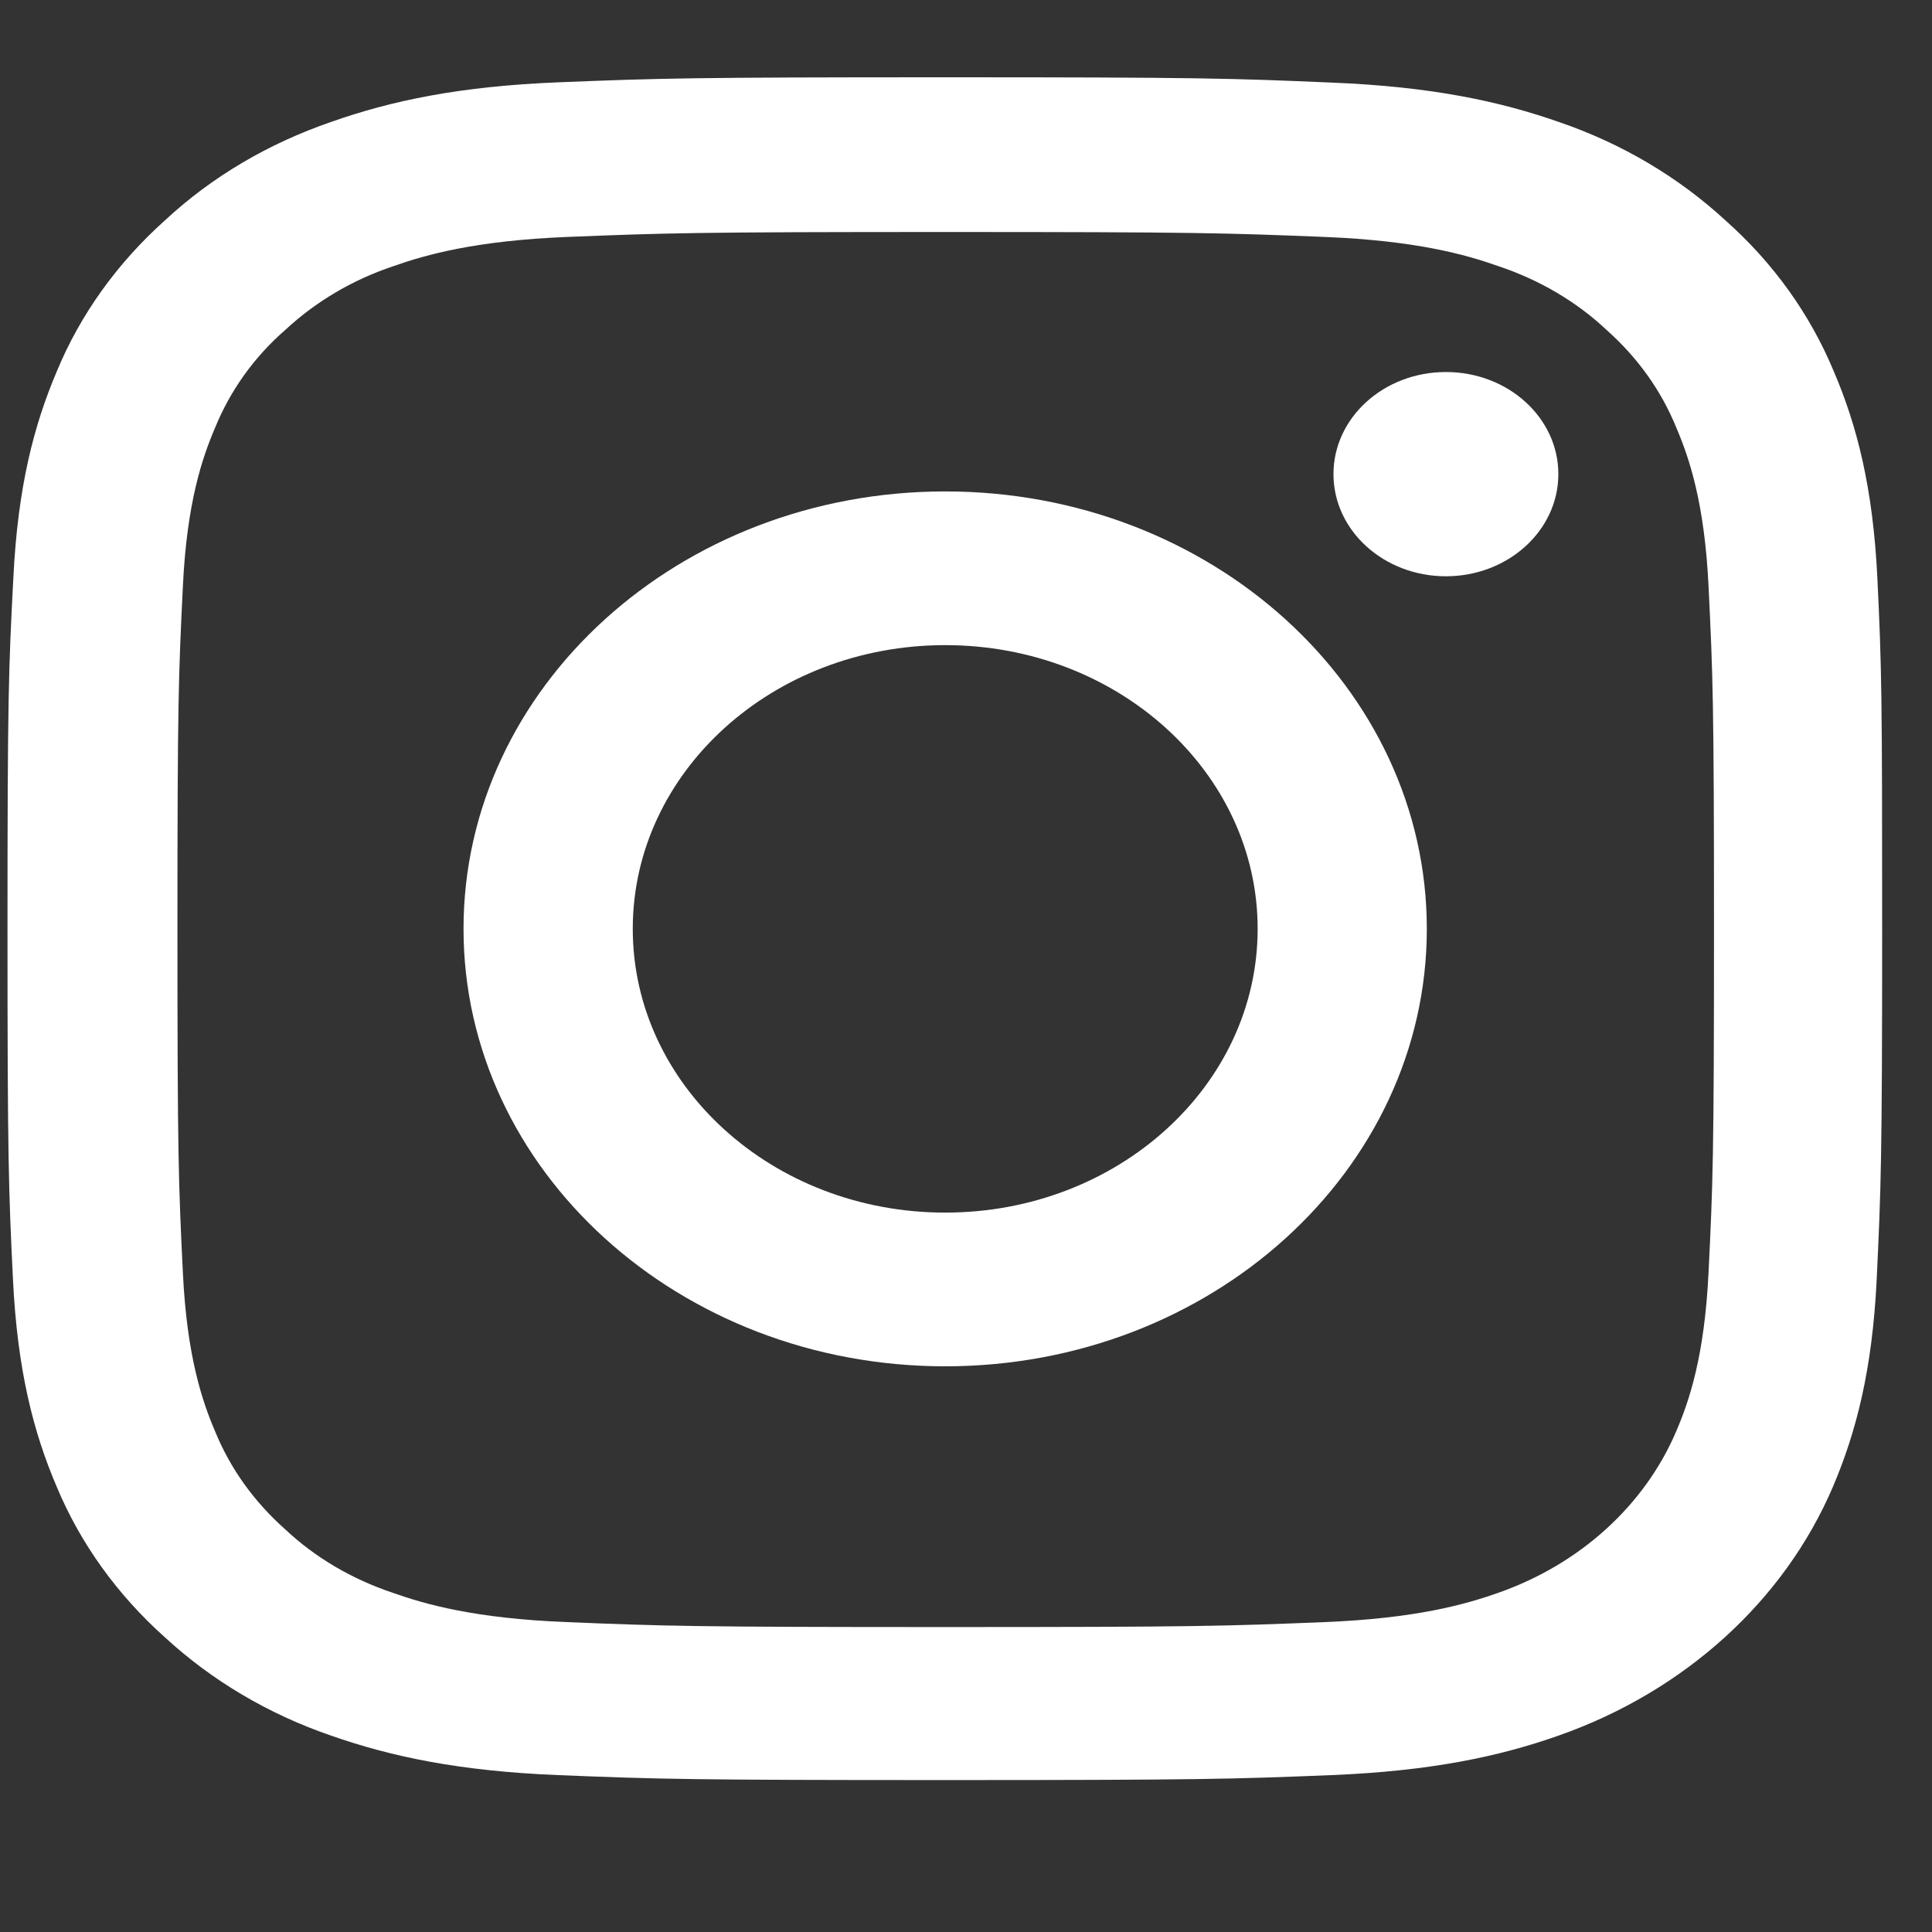 <svg width="25" height="25" viewBox="0 0 25 25" fill="none" xmlns="http://www.w3.org/2000/svg">
<rect x="0" y="0" width="25" height="25" fill="#333333" stroke="none"/>
<path d="M24.293 7.478C24.236 6.307 24.028 5.503 23.729 4.805C23.421 4.065 22.947 3.402 22.326 2.851C21.719 2.291 20.985 1.857 20.179 1.581C19.407 1.31 18.525 1.121 17.236 1.069C15.937 1.013 15.525 1 12.23 1C8.936 1 8.524 1.013 7.23 1.065C5.941 1.116 5.055 1.306 4.287 1.577C3.472 1.857 2.742 2.287 2.135 2.851C1.519 3.402 1.04 4.069 0.737 4.801C0.438 5.503 0.23 6.303 0.173 7.474C0.111 8.653 0.097 9.028 0.097 12.019C0.097 15.011 0.111 15.385 0.168 16.561C0.225 17.731 0.434 18.536 0.732 19.234C1.04 19.974 1.519 20.637 2.135 21.188C2.742 21.747 3.476 22.182 4.282 22.458C5.055 22.729 5.936 22.918 7.226 22.97C8.519 23.022 8.932 23.034 12.226 23.034C15.52 23.034 15.932 23.022 17.226 22.97C18.515 22.918 19.402 22.729 20.169 22.458C21.8 21.885 23.089 20.714 23.72 19.234C24.018 18.532 24.227 17.731 24.284 16.561C24.34 15.385 24.355 15.011 24.355 12.019C24.355 9.028 24.35 8.653 24.293 7.478ZM22.108 16.474C22.056 17.551 21.857 18.132 21.691 18.519C21.283 19.479 20.444 20.241 19.387 20.611C18.961 20.762 18.316 20.943 17.136 20.99C15.856 21.042 15.473 21.054 12.235 21.054C8.998 21.054 8.609 21.042 7.334 20.99C6.149 20.943 5.51 20.762 5.083 20.611C4.557 20.435 4.078 20.155 3.69 19.789C3.287 19.432 2.979 19.001 2.784 18.523C2.618 18.136 2.419 17.551 2.367 16.479C2.31 15.317 2.296 14.968 2.296 12.028C2.296 9.088 2.31 8.735 2.367 7.577C2.419 6.501 2.618 5.92 2.784 5.533C2.979 5.055 3.287 4.62 3.694 4.267C4.088 3.901 4.562 3.621 5.088 3.445C5.514 3.294 6.159 3.114 7.339 3.066C8.619 3.015 9.003 3.002 12.24 3.002C15.482 3.002 15.866 3.015 17.141 3.066C18.326 3.114 18.966 3.294 19.392 3.445C19.918 3.621 20.397 3.901 20.786 4.267C21.189 4.624 21.497 5.055 21.691 5.533C21.857 5.92 22.056 6.505 22.108 7.577C22.165 8.739 22.179 9.088 22.179 12.028C22.179 14.968 22.165 15.312 22.108 16.474Z" fill="white"/>
<path d="M12.231 6.359C8.79 6.359 5.998 8.894 5.998 12.019C5.998 15.144 8.79 17.68 12.231 17.68C15.672 17.68 18.463 15.144 18.463 12.019C18.463 8.894 15.672 6.359 12.231 6.359ZM12.231 15.691C9.998 15.691 8.188 14.047 8.188 12.019C8.188 9.992 9.998 8.348 12.231 8.348C14.463 8.348 16.274 9.992 16.274 12.019C16.274 14.047 14.463 15.691 12.231 15.691V15.691Z" fill="white"/>
<path d="M20.165 6.135C20.165 6.865 19.514 7.457 18.71 7.457C17.906 7.457 17.255 6.865 17.255 6.135C17.255 5.405 17.906 4.814 18.71 4.814C19.514 4.814 20.165 5.405 20.165 6.135V6.135Z" fill="white"/>
</svg>
